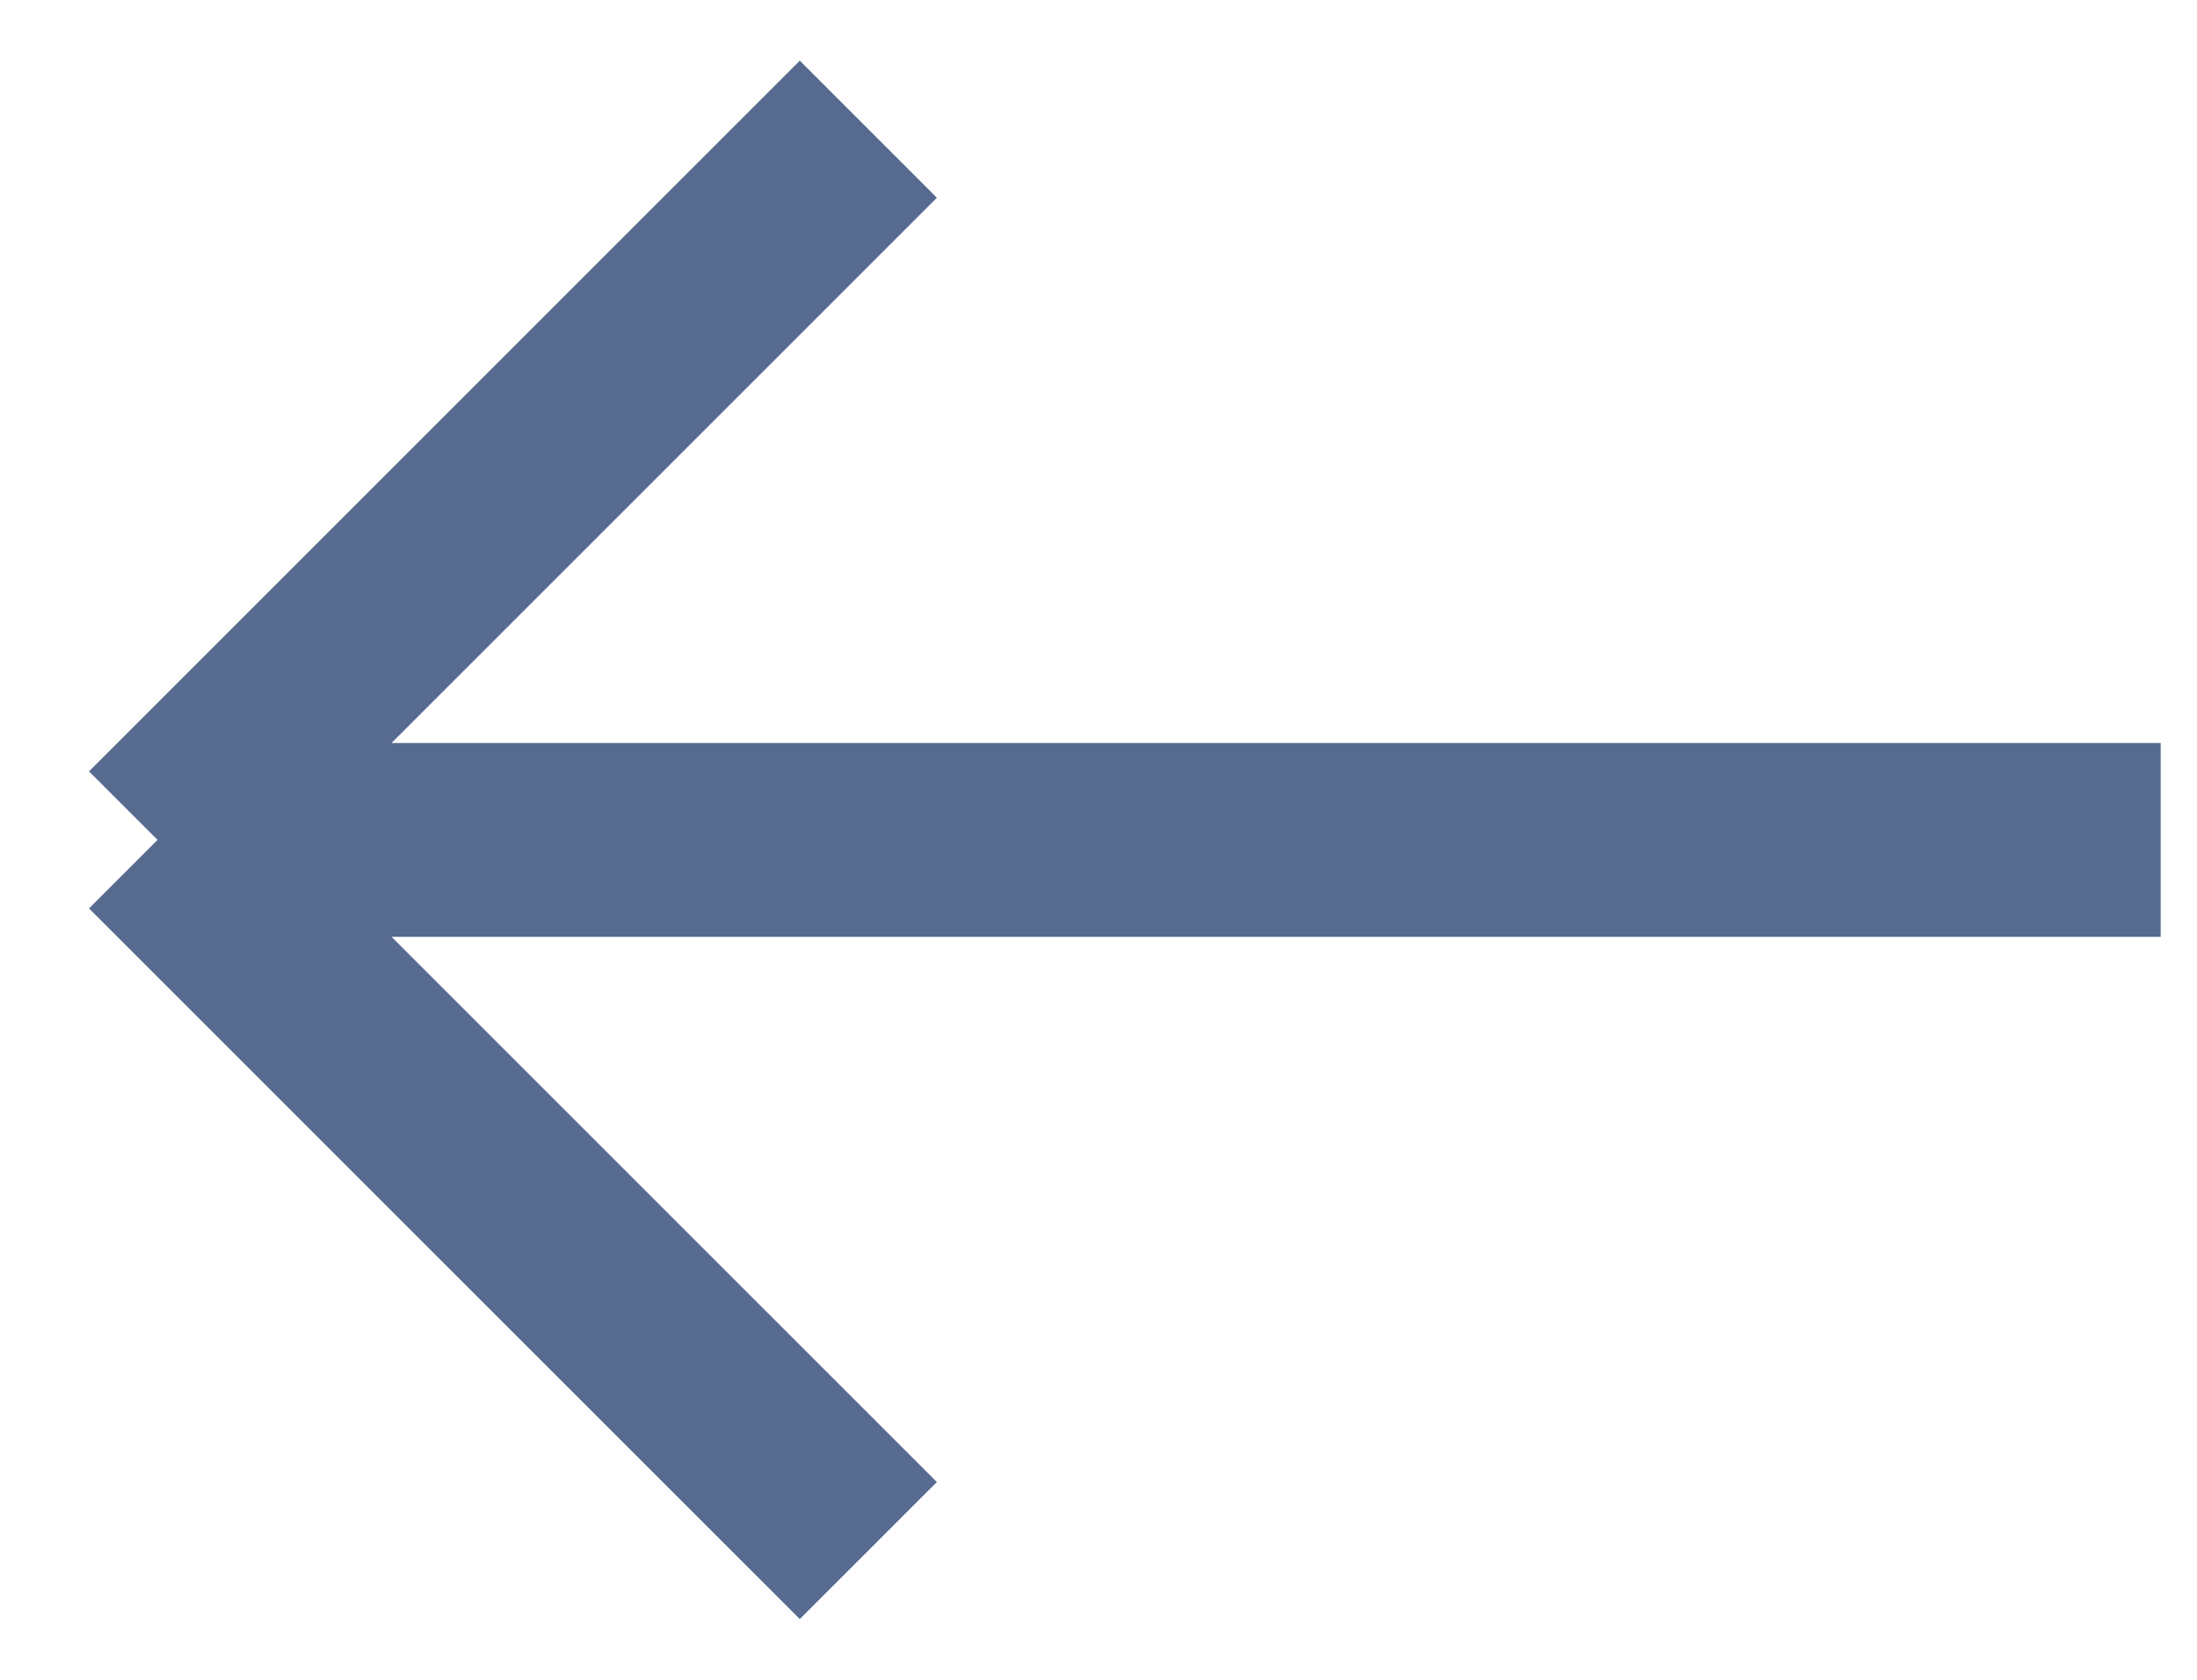 <svg width="17" height="13" viewBox="0 0 17 13" fill="none" xmlns="http://www.w3.org/2000/svg">
<path d="M16.719 6.5H1.219M1.219 6.5L6.719 1M1.219 6.5L6.719 12" stroke="#576A8F" stroke-width="1.5"/>
</svg>
